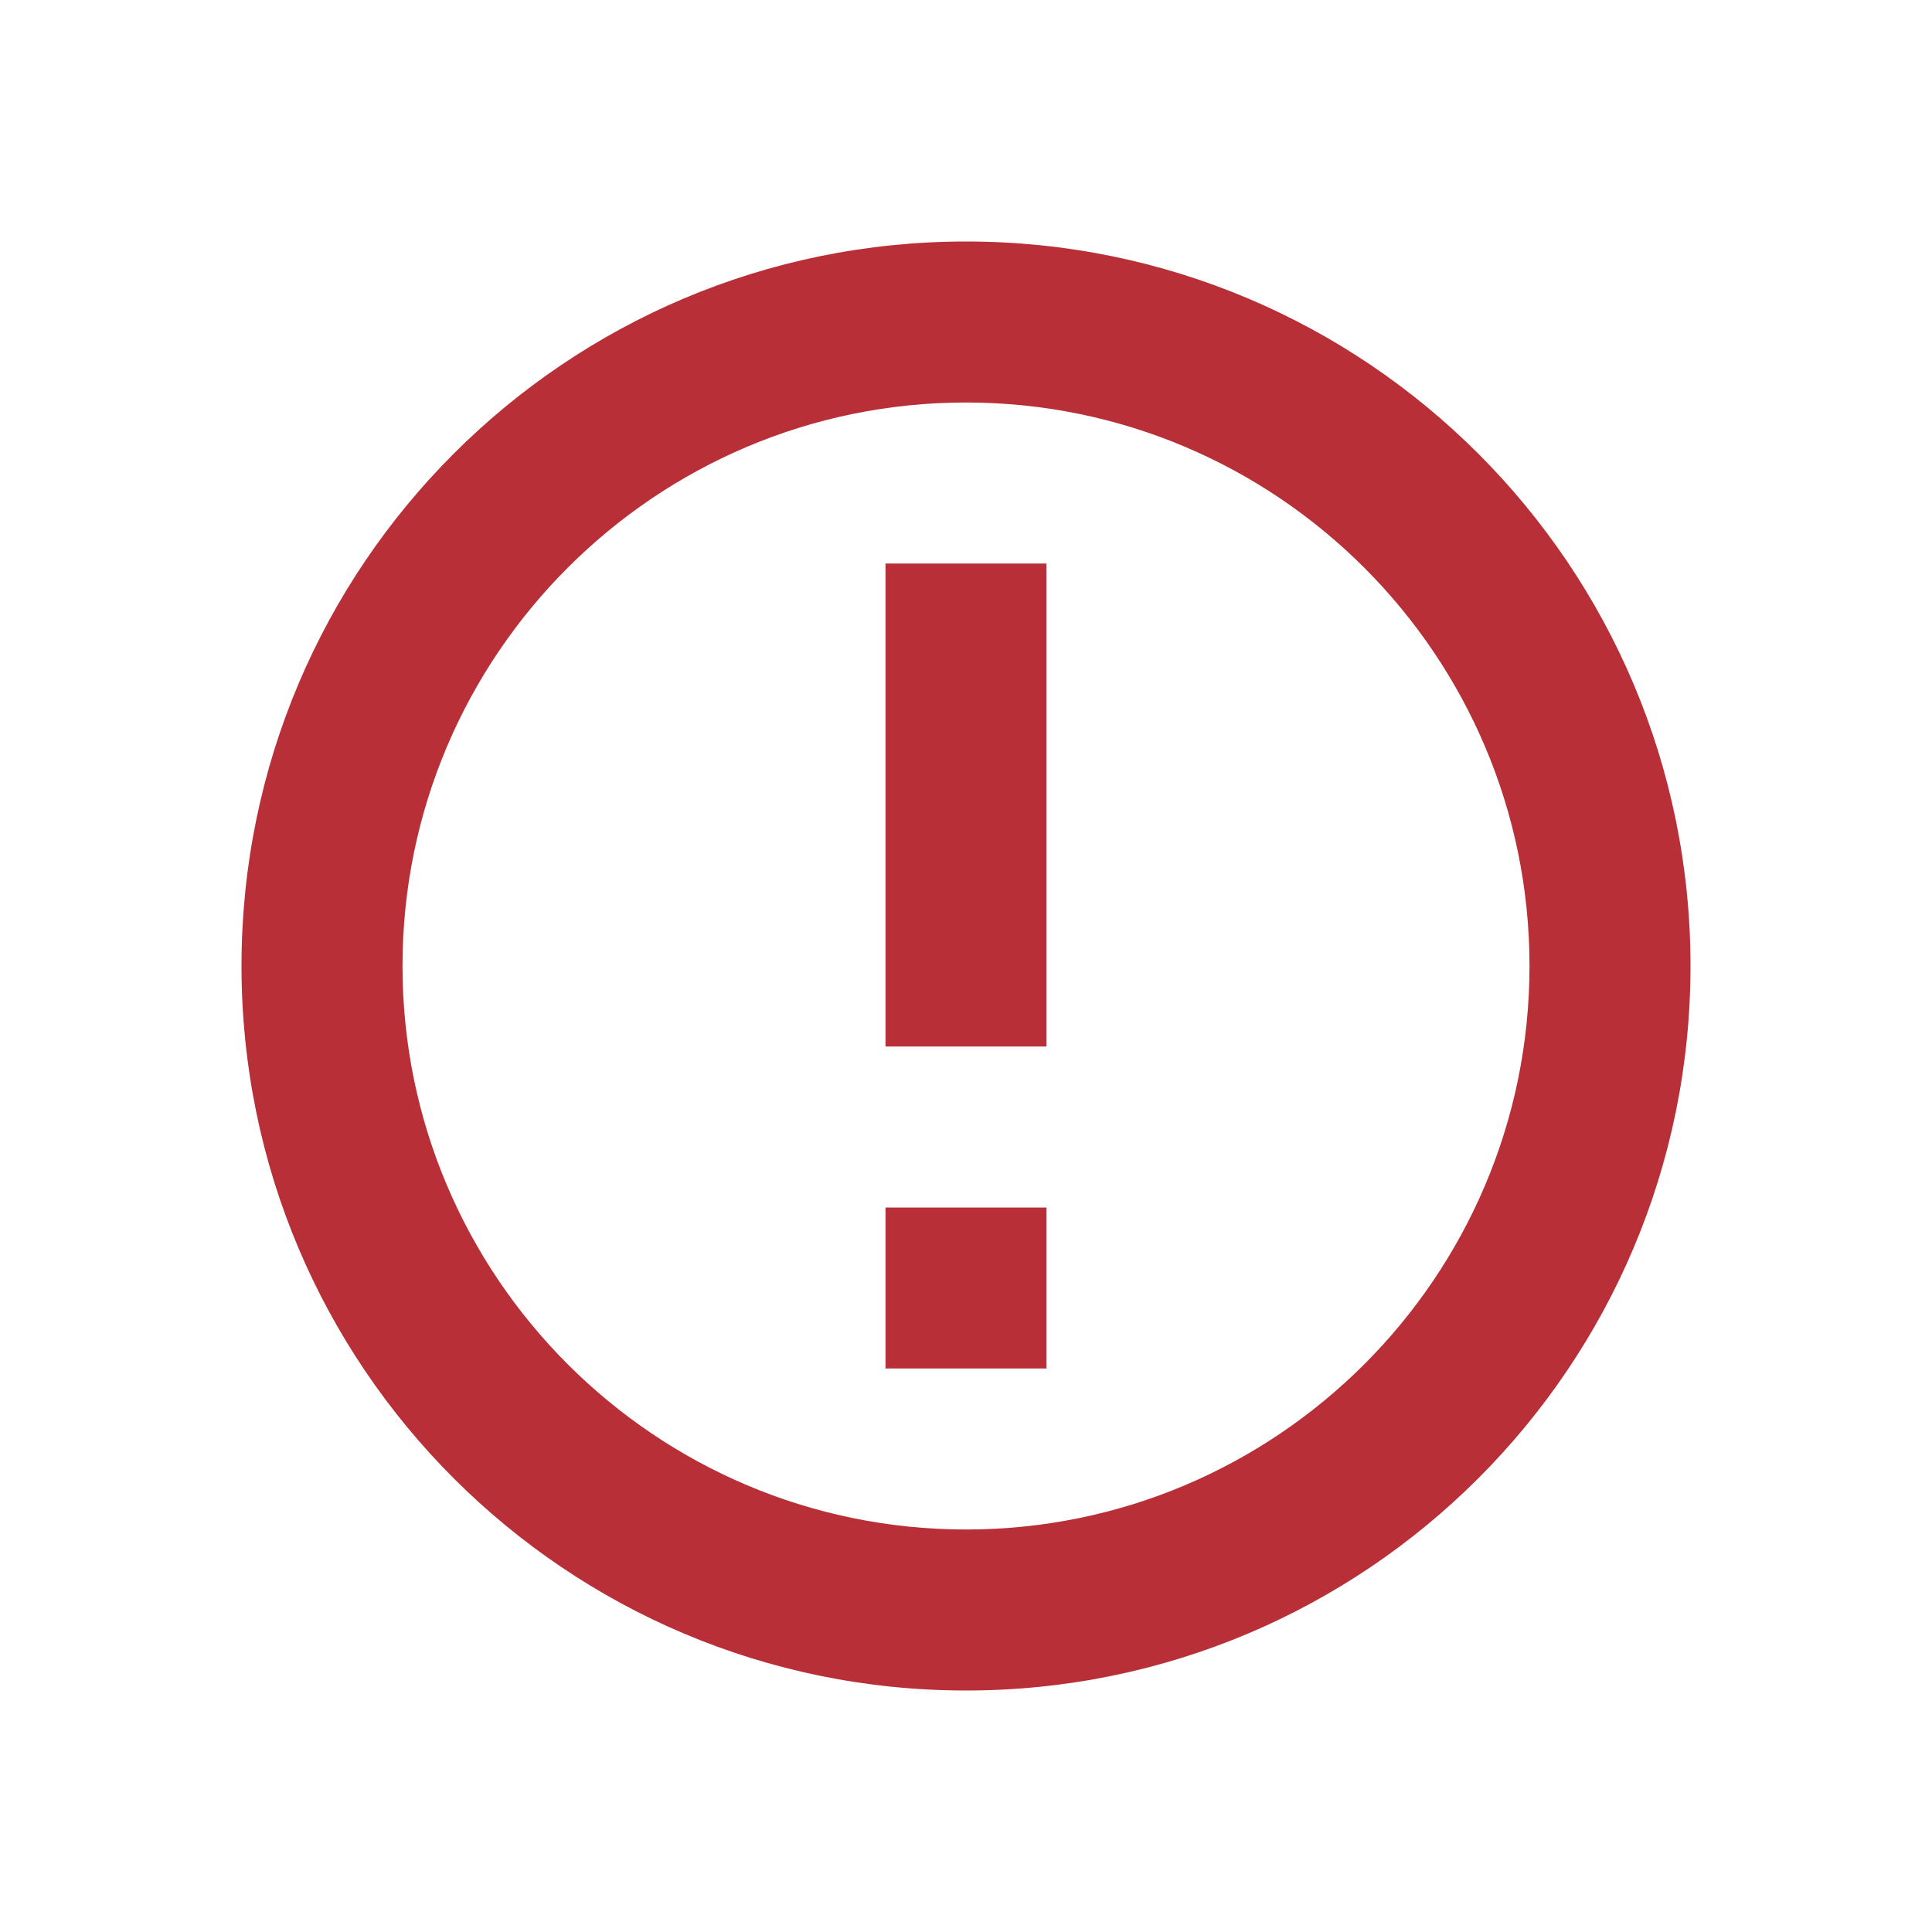 <?xml version="1.0" encoding="UTF-8" standalone="no"?>
<svg
   version="1.1"
   width="24"
   height="24"
   viewBox="0 0 24 24"
   id="svg957"
   sodipodi:docname="emergency.svg"
   inkscape:version="1.2.1 (9c6d41e4, 2022-07-14)"
   xmlns:inkscape="http://www.inkscape.org/namespaces/inkscape"
   xmlns:sodipodi="http://sodipodi.sourceforge.net/DTD/sodipodi-0.dtd"
   xmlns="http://www.w3.org/2000/svg"
   xmlns:svg="http://www.w3.org/2000/svg"
   xmlns:rdf="http://www.w3.org/1999/02/22-rdf-syntax-ns#"
   xmlns:cc="http://creativecommons.org/ns#"
   xmlns:dc="http://purl.org/dc/elements/1.1/">
  <defs
     id="defs961" />
  <sodipodi:namedview
     id="namedview959"
     pagecolor="#505050"
     bordercolor="#ffffff"
     borderopacity="1"
     inkscape:pageshadow="0"
     inkscape:pageopacity="0"
     inkscape:pagecheckerboard="1"
     showgrid="false"
     inkscape:zoom="26"
     inkscape:cx="0.86538462"
     inkscape:cy="12.480769"
     inkscape:window-width="1463"
     inkscape:window-height="1205"
     inkscape:window-x="-277"
     inkscape:window-y="48"
     inkscape:window-maximized="0"
     inkscape:current-layer="svg957"
     inkscape:document-rotation="0"
     inkscape:showpageshadow="2"
     inkscape:deskcolor="#505050" />
  <path
     d="m 11,15 h 2 v 2 h -2 v -2 m 0,-8 h 2 v 6 H 11 V 7 m 1,-4 c -4.971,0 -9,4.029 -9,9 0,4.971 4.029,9 9,9 4.971,0 9,-4.029 9,-9 0,-4.971 -4.029,-9 -9,-9 m 0,16 C 8.14,19 5,15.86 5,12 5,8.14 8.14,5 12,5 c 3.86,0 7,3.14 7,7 0,3.86 -3.14,7 -7,7"
     id="path955"
     style="fill:#b82f37;fill-opacity:1;font-variation-settings:normal;opacity:1;vector-effect:none;stroke-width:1;stroke-linecap:butt;stroke-linejoin:miter;stroke-miterlimit:4;stroke-dasharray:none;stroke-dashoffset:0;stroke-opacity:1;stop-color:#000000;stop-opacity:1"
     sodipodi:nodetypes="cccccccccccsssccsssc" />
</svg>
